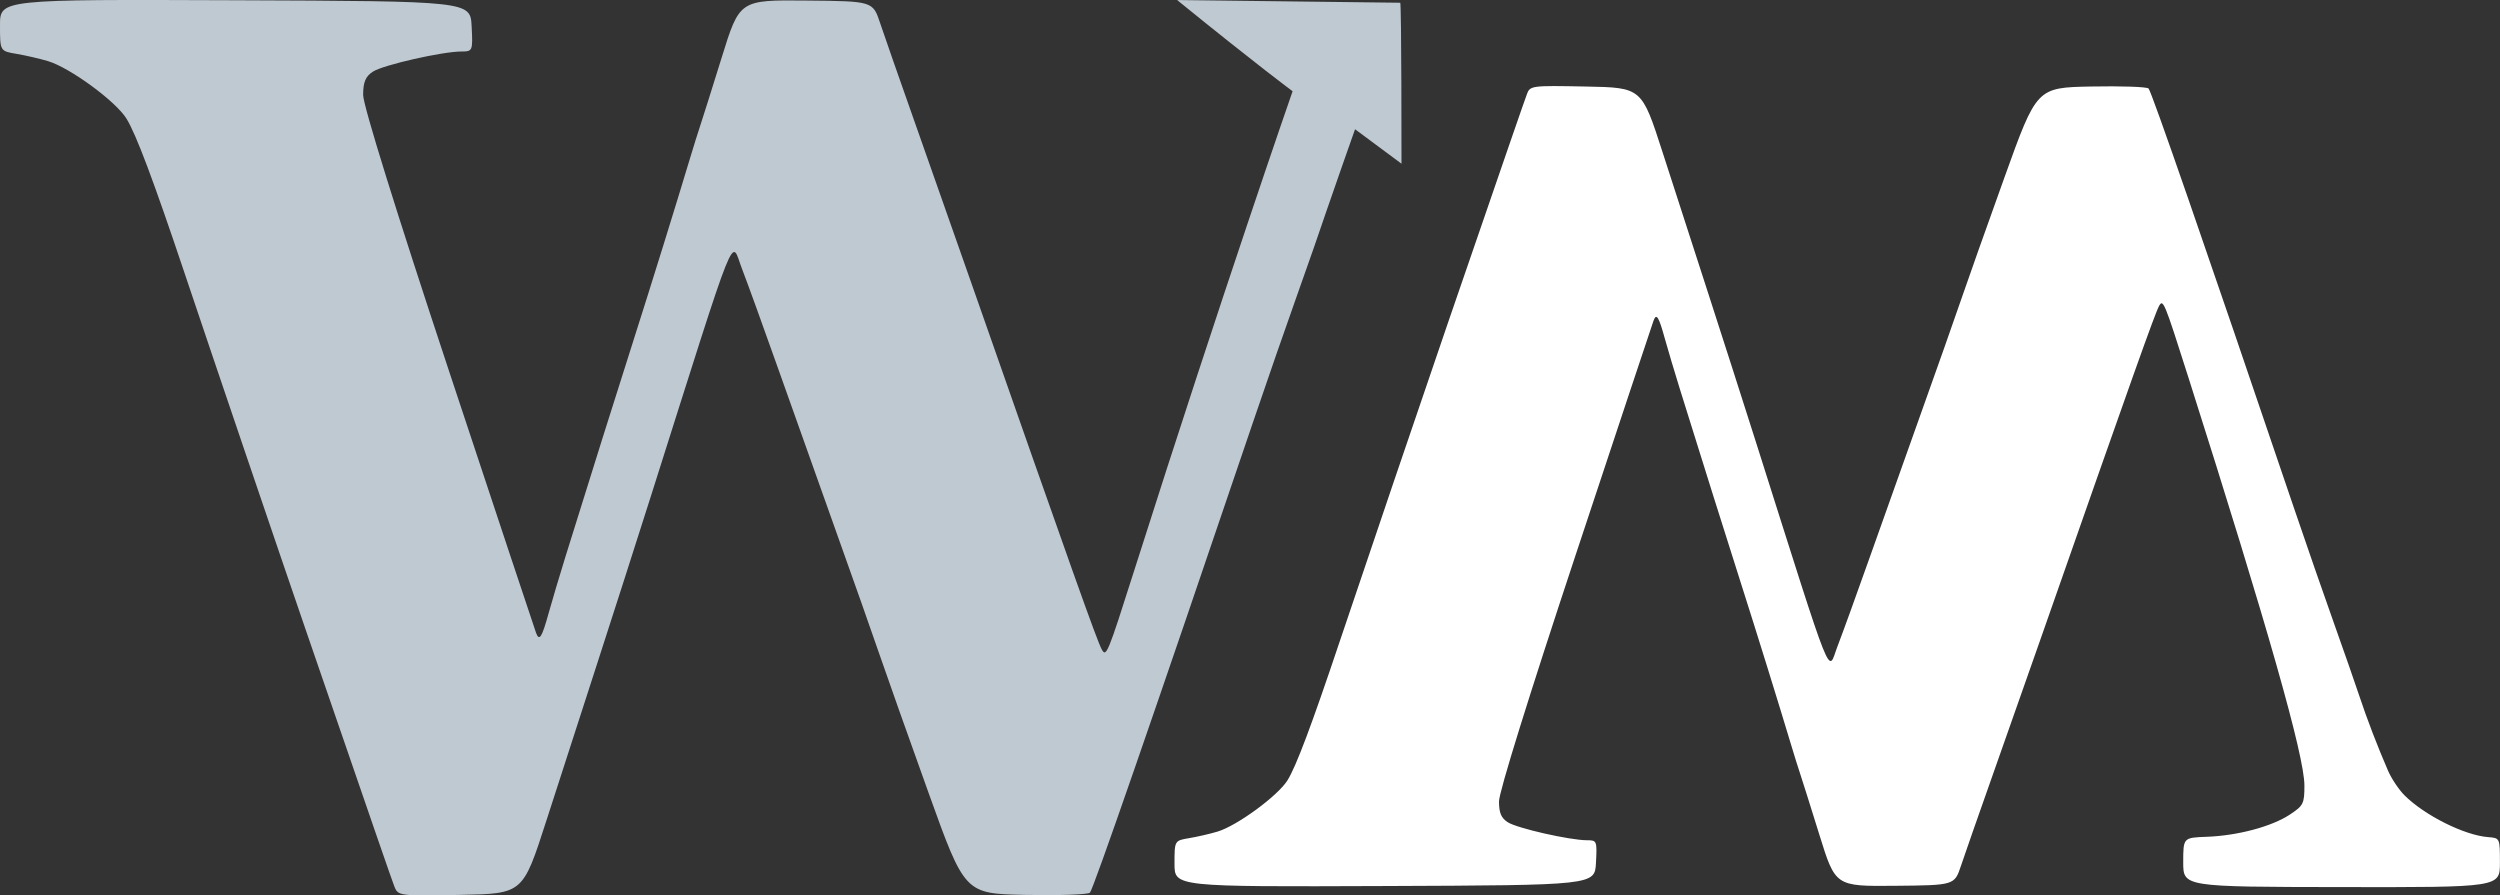 <?xml version="1.0" encoding="UTF-8" standalone="no"?>
<!-- Created with Inkscape (http://www.inkscape.org/) -->

<svg
   width="100.855mm"
   height="36.124mm"
   viewBox="0 0 100.855 36.124"
   version="1.1"
   id="svg1"
   xml:space="preserve"
   inkscape:version="1.4 (86a8ad7, 2024-10-11)"
   sodipodi:docname="logo.svg"
   xmlns:inkscape="http://www.inkscape.org/namespaces/inkscape"
   xmlns:sodipodi="http://sodipodi.sourceforge.net/DTD/sodipodi-0.dtd"
   xmlns="http://www.w3.org/2000/svg"
   xmlns:svg="http://www.w3.org/2000/svg"><rect x="0" y="0" width="100.855" height="36.124" fill="#333333" stroke="none"/><sodipodi:namedview
     id="namedview1"
     pagecolor="#ffffff"
     bordercolor="#000000"
     borderopacity="0.25"
     inkscape:showpageshadow="2"
     inkscape:pageopacity="0.0"
     inkscape:pagecheckerboard="0"
     inkscape:deskcolor="#d1d1d1"
     inkscape:document-units="mm"
     inkscape:zoom="0.9411127"
     inkscape:cx="318.24031"
     inkscape:cy="182.2311"
     inkscape:window-width="1920"
     inkscape:window-height="986"
     inkscape:window-x="-11"
     inkscape:window-y="-11"
     inkscape:window-maximized="1"
     inkscape:current-layer="layer1" /><defs
     id="defs1"><pattern
       id="EMFhbasepattern"
       patternUnits="userSpaceOnUse"
       width="6"
       height="6"
       x="0"
       y="0" /></defs><g
     inkscape:label="Layer 1"
     inkscape:groupmode="layer"
     id="layer1"><g
       id="g2"
       transform="translate(-70.908,-112.043)"><path
         style="fill:#BFC9D1"
         d="m 86.813,147.793 c -0.137,-0.361 -0.71,-2.021 -3.553,-10.286 -1.061,-3.084 -3.823,-11.216 -4.886,-14.385 -1.283,-3.826 -1.973,-5.66 -2.365,-6.295 -0.432,-0.699 -2.278,-2.052 -3.159,-2.316 -0.34,-0.102 -0.916,-0.235 -1.28,-0.296 -0.662,-0.111 -0.662,-0.111 -0.662,-1.155 0,-1.044 0,-1.044 9.487,-1.007 9.487,0.037 9.487,0.037 9.54,1.052 0.051,0.988 0.041,1.015 -0.405,1.015 -0.772,0 -3.155,0.541 -3.575,0.811 -0.3,0.193 -0.397,0.424 -0.397,0.942 0,0.419 1.341,4.731 3.442,11.071 1.893,5.712 3.484,10.495 3.534,10.631 0.131,0.35 0.234,0.189 0.506,-0.793 0.132,-0.476 0.437,-1.5 0.678,-2.277 0.963,-3.097 2.132,-6.815 2.775,-8.825 0.664,-2.076 1.723,-5.488 2.247,-7.236 0.145,-0.485 0.332,-1.081 0.414,-1.324 0.082,-0.243 0.474,-1.485 0.87,-2.761 0.72,-2.32 0.72,-2.32 3.408,-2.294 2.688,0.025 2.688,0.025 2.982,0.908 0.162,0.485 0.786,2.272 1.387,3.971 0.601,1.699 1.593,4.518 2.205,6.266 4.177,11.925 5.166,14.704 5.35,15.033 0.181,0.324 0.233,0.199 1.316,-3.208 3.592,-11.297 6.382,-19.312 6.382,-19.312 0,0 -1.422,-1.05 -4.659,-3.679 l 9,0.109 c 0.055,-0.037 0.052,6.494 0.052,6.494 l -1.874,-1.391 c 0,0 -1.047,2.975 -1.186,3.395 -0.176,0.534 -0.689,2.003 -1.139,3.265 -0.45,1.262 -1.25,3.565 -1.777,5.118 -4.077,12.016 -6.458,18.886 -6.593,19.021 -0.076,0.076 -1.244,0.117 -2.594,0.09 -2.455,-0.049 -2.455,-0.049 -3.913,-4.109 -0.802,-2.233 -1.689,-4.735 -1.972,-5.56 -0.282,-0.825 -1.081,-3.089 -1.775,-5.03 -0.694,-1.941 -1.739,-4.88 -2.323,-6.53 -0.584,-1.65 -1.244,-3.473 -1.467,-4.05 -0.452,-1.169 -0.102,-2.048 -3.66,9.168 -0.585,1.844 -1.566,4.902 -2.18,6.795 -0.614,1.893 -1.539,4.752 -2.055,6.354 -0.939,2.912 -0.939,2.912 -3.457,2.961 -2.479,0.048 -2.52,0.043 -2.67,-0.353 z"
         id="path1"
         sodipodi:nodetypes="sssssssccsssssssssssssscsscccccsscscsssssssssss" /><path
         style="fill:#FFFFFF;stroke-width:0.894"
         d="m 132.505,115.849 c -0.122,0.323 -0.634,1.806 -3.175,9.192 -0.948,2.756 -3.416,10.023 -4.367,12.855 -1.147,3.419 -1.763,5.058 -2.114,5.625 -0.386,0.625 -2.036,1.834 -2.823,2.07 -0.304,0.091 -0.818,0.21 -1.144,0.264 -0.592,0.099 -0.592,0.099 -0.592,1.032 0,0.933 0,0.933 8.478,0.9 8.478,-0.033 8.478,-0.033 8.525,-0.94 0.046,-0.883 0.037,-0.907 -0.362,-0.907 -0.69,0 -2.82,-0.483 -3.195,-0.725 -0.268,-0.173 -0.355,-0.379 -0.355,-0.842 0,-0.374 1.198,-4.228 3.076,-9.894 1.692,-5.104 3.113,-9.38 3.158,-9.5 0.117,-0.313 0.209,-0.169 0.452,0.709 0.118,0.425 0.39,1.341 0.606,2.035 0.861,2.768 1.906,6.091 2.48,7.887 0.593,1.856 1.54,4.904 2.008,6.467 0.13,0.434 0.296,0.966 0.37,1.183 0.073,0.217 0.423,1.327 0.777,2.467 0.644,2.073 0.644,2.073 3.046,2.051 2.402,-0.022 2.402,-0.022 2.665,-0.811 0.145,-0.434 0.703,-2.031 1.24,-3.549 0.537,-1.518 1.424,-4.038 1.971,-5.599 3.733,-10.657 4.617,-13.141 4.781,-13.435 0.162,-0.29 0.208,-0.178 1.176,2.867 3.21,10.096 4.686,15.287 4.686,16.483 0,0.731 -0.04,0.81 -0.591,1.173 -0.733,0.483 -2.108,0.849 -3.353,0.894 -0.945,0.034 -0.945,0.034 -0.945,1.027 0,0.993 0,0.993 6.388,1.002 6.388,0.01 6.388,0.01 6.388,-0.985 0,-0.994 -4.2e-4,-0.995 -0.477,-1.031 -0.954,-0.073 -2.565,-0.878 -3.375,-1.689 -0.225,-0.225 -0.524,-0.672 -0.663,-0.993 -0.417,-0.96 -0.858,-2.107 -1.162,-3.028 -0.158,-0.477 -0.616,-1.79 -1.018,-2.918 -0.402,-1.128 -1.117,-3.186 -1.588,-4.574 -3.643,-10.738 -5.771,-16.878 -5.892,-16.999 -0.068,-0.068 -1.111,-0.104 -2.318,-0.08 -2.194,0.044 -2.194,0.044 -3.497,3.672 -0.717,1.995 -1.51,4.231 -1.762,4.969 -0.252,0.737 -0.966,2.76 -1.587,4.495 -0.62,1.735 -1.555,4.361 -2.076,5.836 -0.522,1.475 -1.112,3.103 -1.311,3.619 -0.404,1.045 -0.091,1.83 -3.271,-8.193 -0.523,-1.648 -1.4,-4.381 -1.948,-6.073 -0.549,-1.692 -1.375,-4.247 -1.837,-5.678 -0.839,-2.603 -0.839,-2.603 -3.089,-2.646 -2.215,-0.043 -2.252,-0.038 -2.386,0.315 z"
         id="path1-1" /></g></g></svg>

